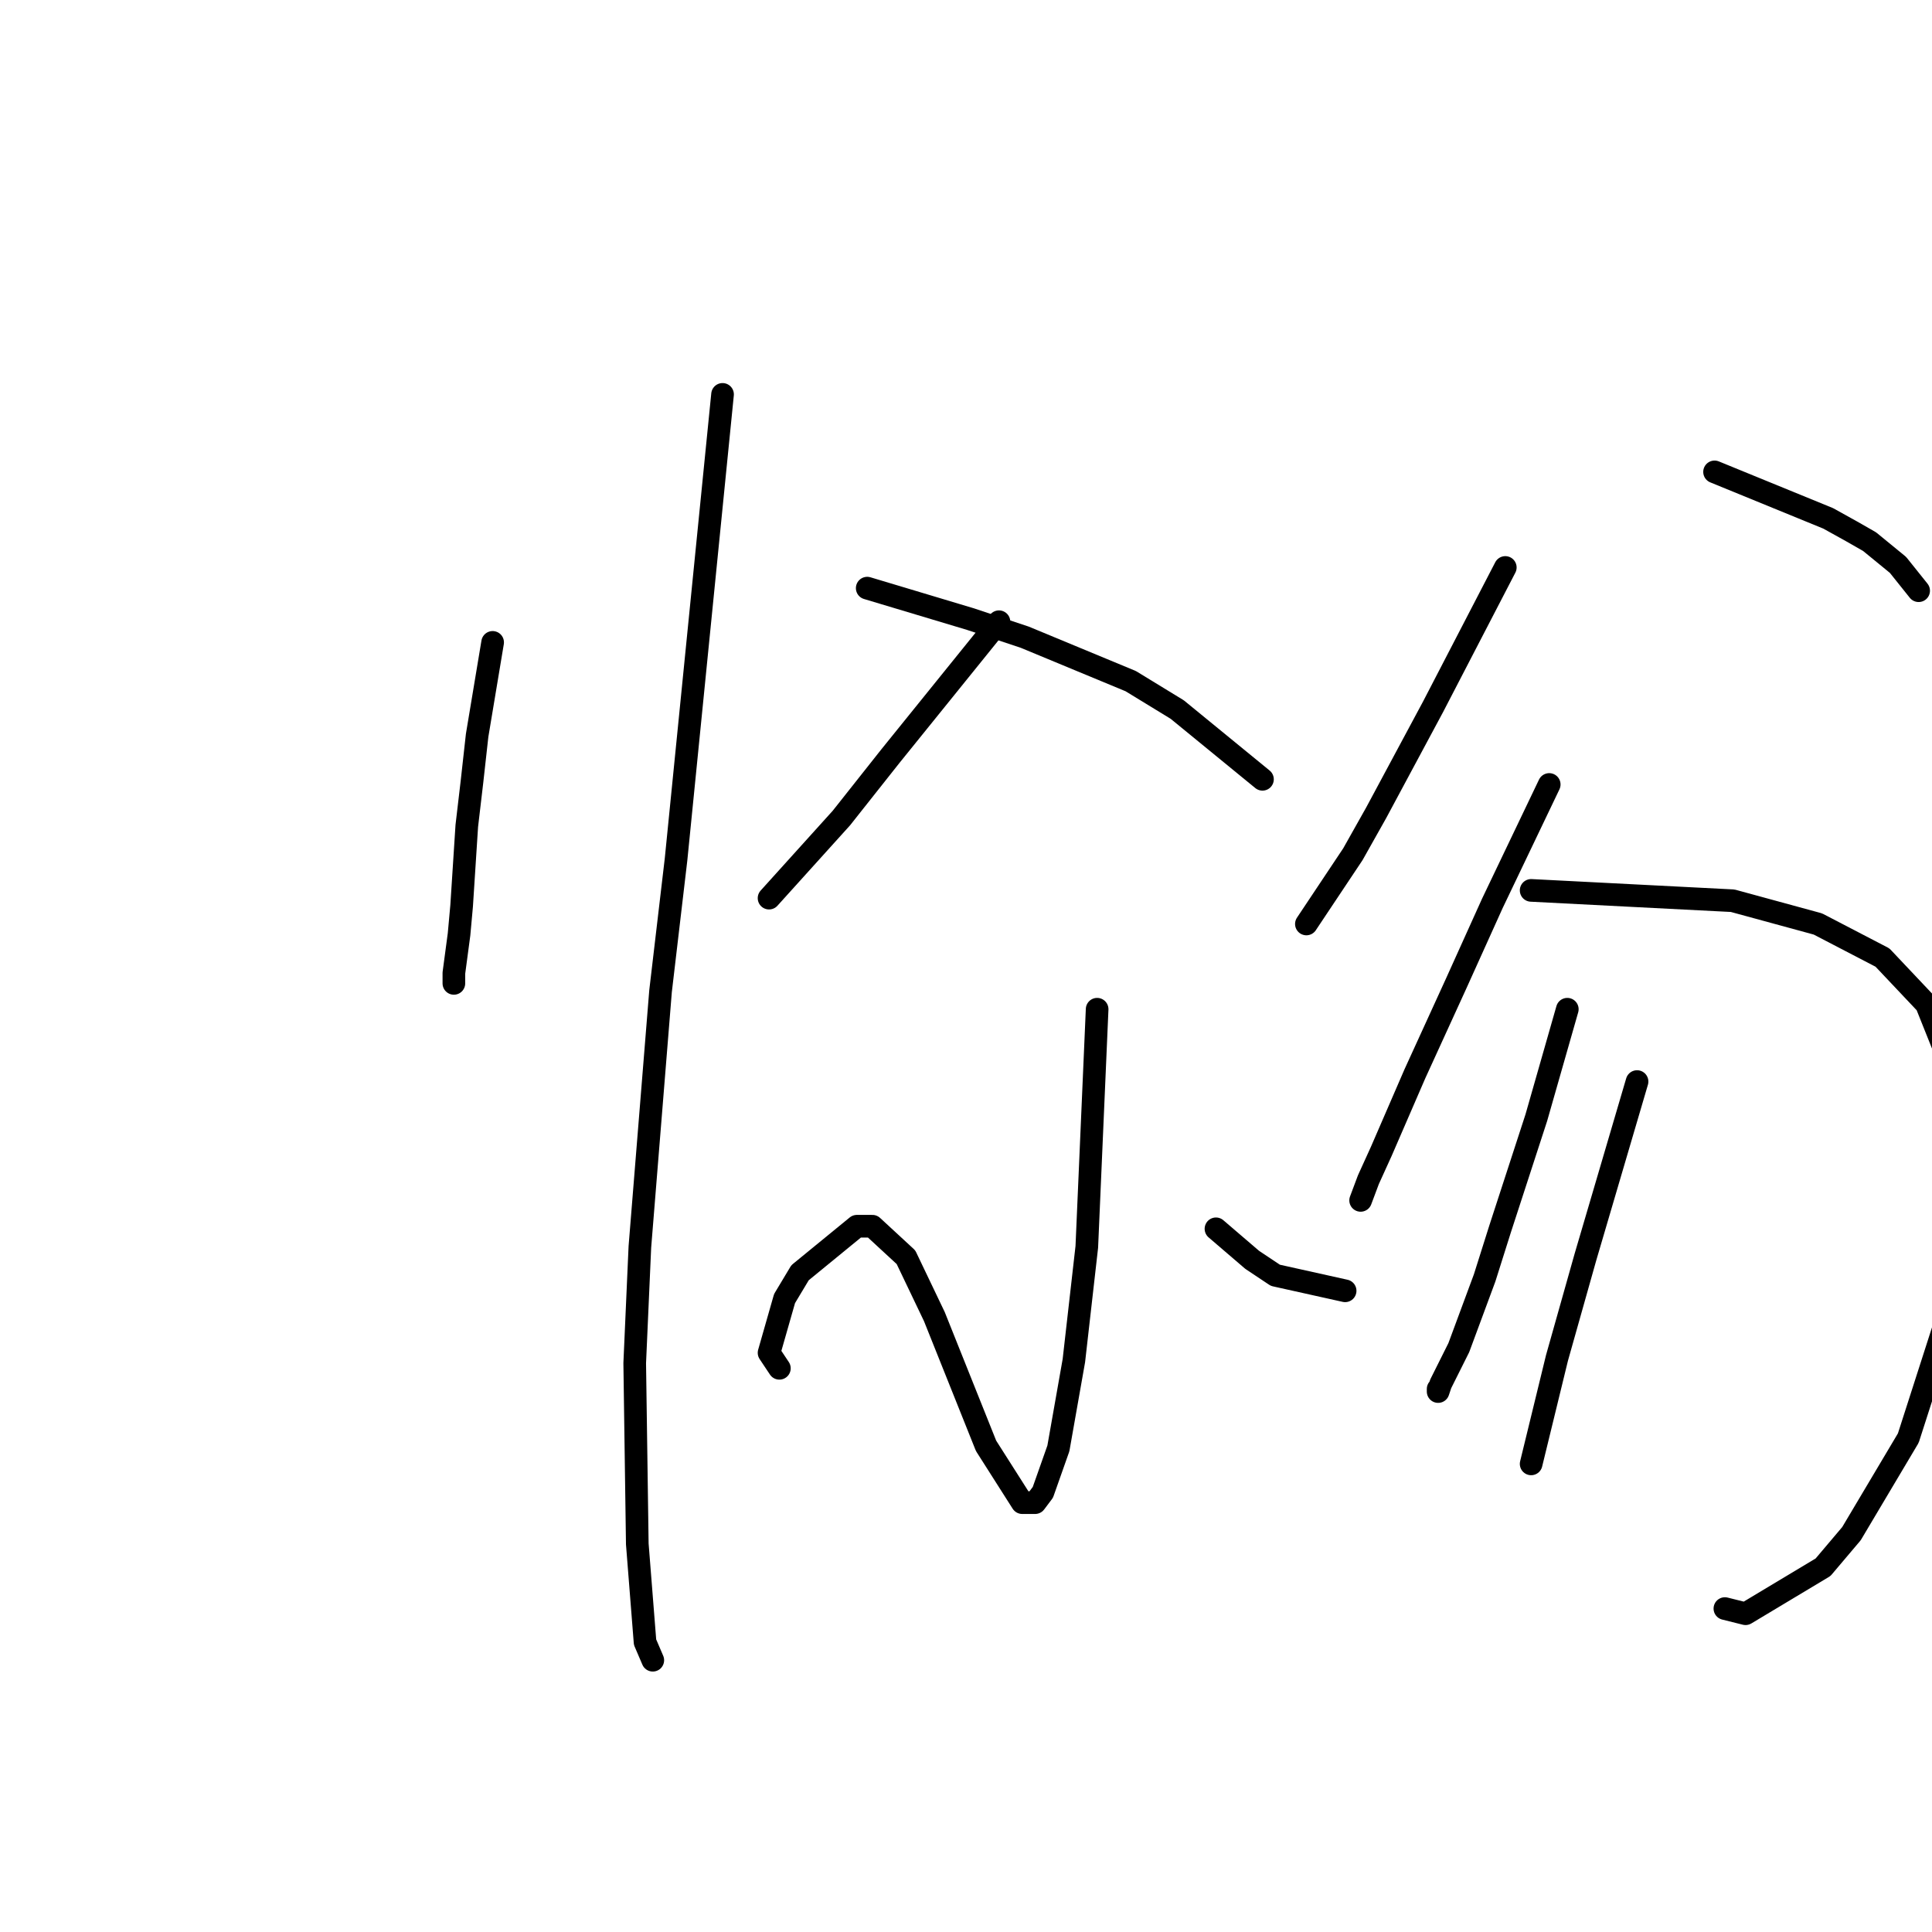 <?xml version="1.0" standalone="no"?>
    <svg width="256" height="256" xmlns="http://www.w3.org/2000/svg" version="1.1">
    <polyline stroke="black" stroke-width="3" stroke-linecap="round" fill="transparent" stroke-linejoin="round" points="65.276 85.119 64.249 91.281 63.222 97.442 62.537 103.604 61.853 109.423 61.168 120.035 60.826 123.8 60.141 128.935 60.141 130.304 60.141 130.304 " />
        <polyline stroke="black" stroke-width="3" stroke-linecap="round" fill="transparent" stroke-linejoin="round" points="95.741 52.258 92.66 83.066 89.58 113.873 87.526 131.331 84.787 165.219 84.103 180.623 84.445 204.585 85.472 217.593 86.499 219.989 86.499 219.989 " />
        <polyline stroke="black" stroke-width="3" stroke-linecap="round" fill="transparent" stroke-linejoin="round" points="132.368 82.381 125.18 91.281 117.991 100.181 111.487 108.396 101.903 119.008 101.903 119.008 " />
        <polyline stroke="black" stroke-width="3" stroke-linecap="round" fill="transparent" stroke-linejoin="round" points="114.91 77.931 121.757 79.985 128.603 82.039 135.791 84.435 149.826 90.254 155.987 94.019 167.284 103.262 167.284 103.262 " />
        <polyline stroke="black" stroke-width="3" stroke-linecap="round" fill="transparent" stroke-linejoin="round" points="145.376 133.727 144.691 149.473 144.007 165.219 142.295 180.281 140.241 191.919 138.187 197.739 137.16 199.108 135.449 199.108 130.657 191.577 123.81 174.462 120.045 166.589 115.595 162.481 113.541 162.481 106.01 168.643 103.957 172.066 101.903 179.254 103.272 181.308 103.272 181.308 " />
        <polyline stroke="black" stroke-width="3" stroke-linecap="round" fill="transparent" stroke-linejoin="round" points="161.122 162.823 163.518 164.877 165.914 166.931 168.995 168.985 178.237 171.039 178.237 171.039 " />
        <polyline stroke="black" stroke-width="3" stroke-linecap="round" fill="transparent" stroke-linejoin="round" points="199.46 75.192 194.668 84.435 189.876 93.677 182.345 107.712 179.264 113.189 174.472 120.377 173.103 122.431 173.103 122.431 " />
        <polyline stroke="black" stroke-width="3" stroke-linecap="round" fill="transparent" stroke-linejoin="round" points="227.187 62.527 234.718 65.608 242.249 68.689 245.33 70.4 247.726 71.769 251.491 74.85 254.23 78.273 254.23 78.273 " />
        <polyline stroke="black" stroke-width="3" stroke-linecap="round" fill="transparent" stroke-linejoin="round" points="205.28 103.946 201.514 111.819 197.749 119.692 192.957 130.304 187.48 142.285 183.03 152.554 181.318 156.319 180.291 159.058 180.291 159.058 " />
        <polyline stroke="black" stroke-width="3" stroke-linecap="round" fill="transparent" stroke-linejoin="round" points="202.884 117.981 216.234 118.666 229.584 119.35 240.88 122.431 249.437 126.881 255.257 133.042 257.995 139.889 259.022 171.381 252.861 190.55 245.33 203.216 241.564 207.666 231.295 213.827 228.557 213.143 228.557 213.143 " />
        <polyline stroke="black" stroke-width="3" stroke-linecap="round" fill="transparent" stroke-linejoin="round" points="207.676 133.727 205.622 140.916 203.568 148.104 198.776 162.823 196.722 169.327 193.299 178.569 190.903 183.362 190.56 184.389 190.56 184.046 190.56 184.046 " />
        <polyline stroke="black" stroke-width="3" stroke-linecap="round" fill="transparent" stroke-linejoin="round" points="216.918 143.312 213.495 154.95 210.072 166.589 206.307 179.939 202.884 193.973 202.884 193.973 " />
        </svg>
